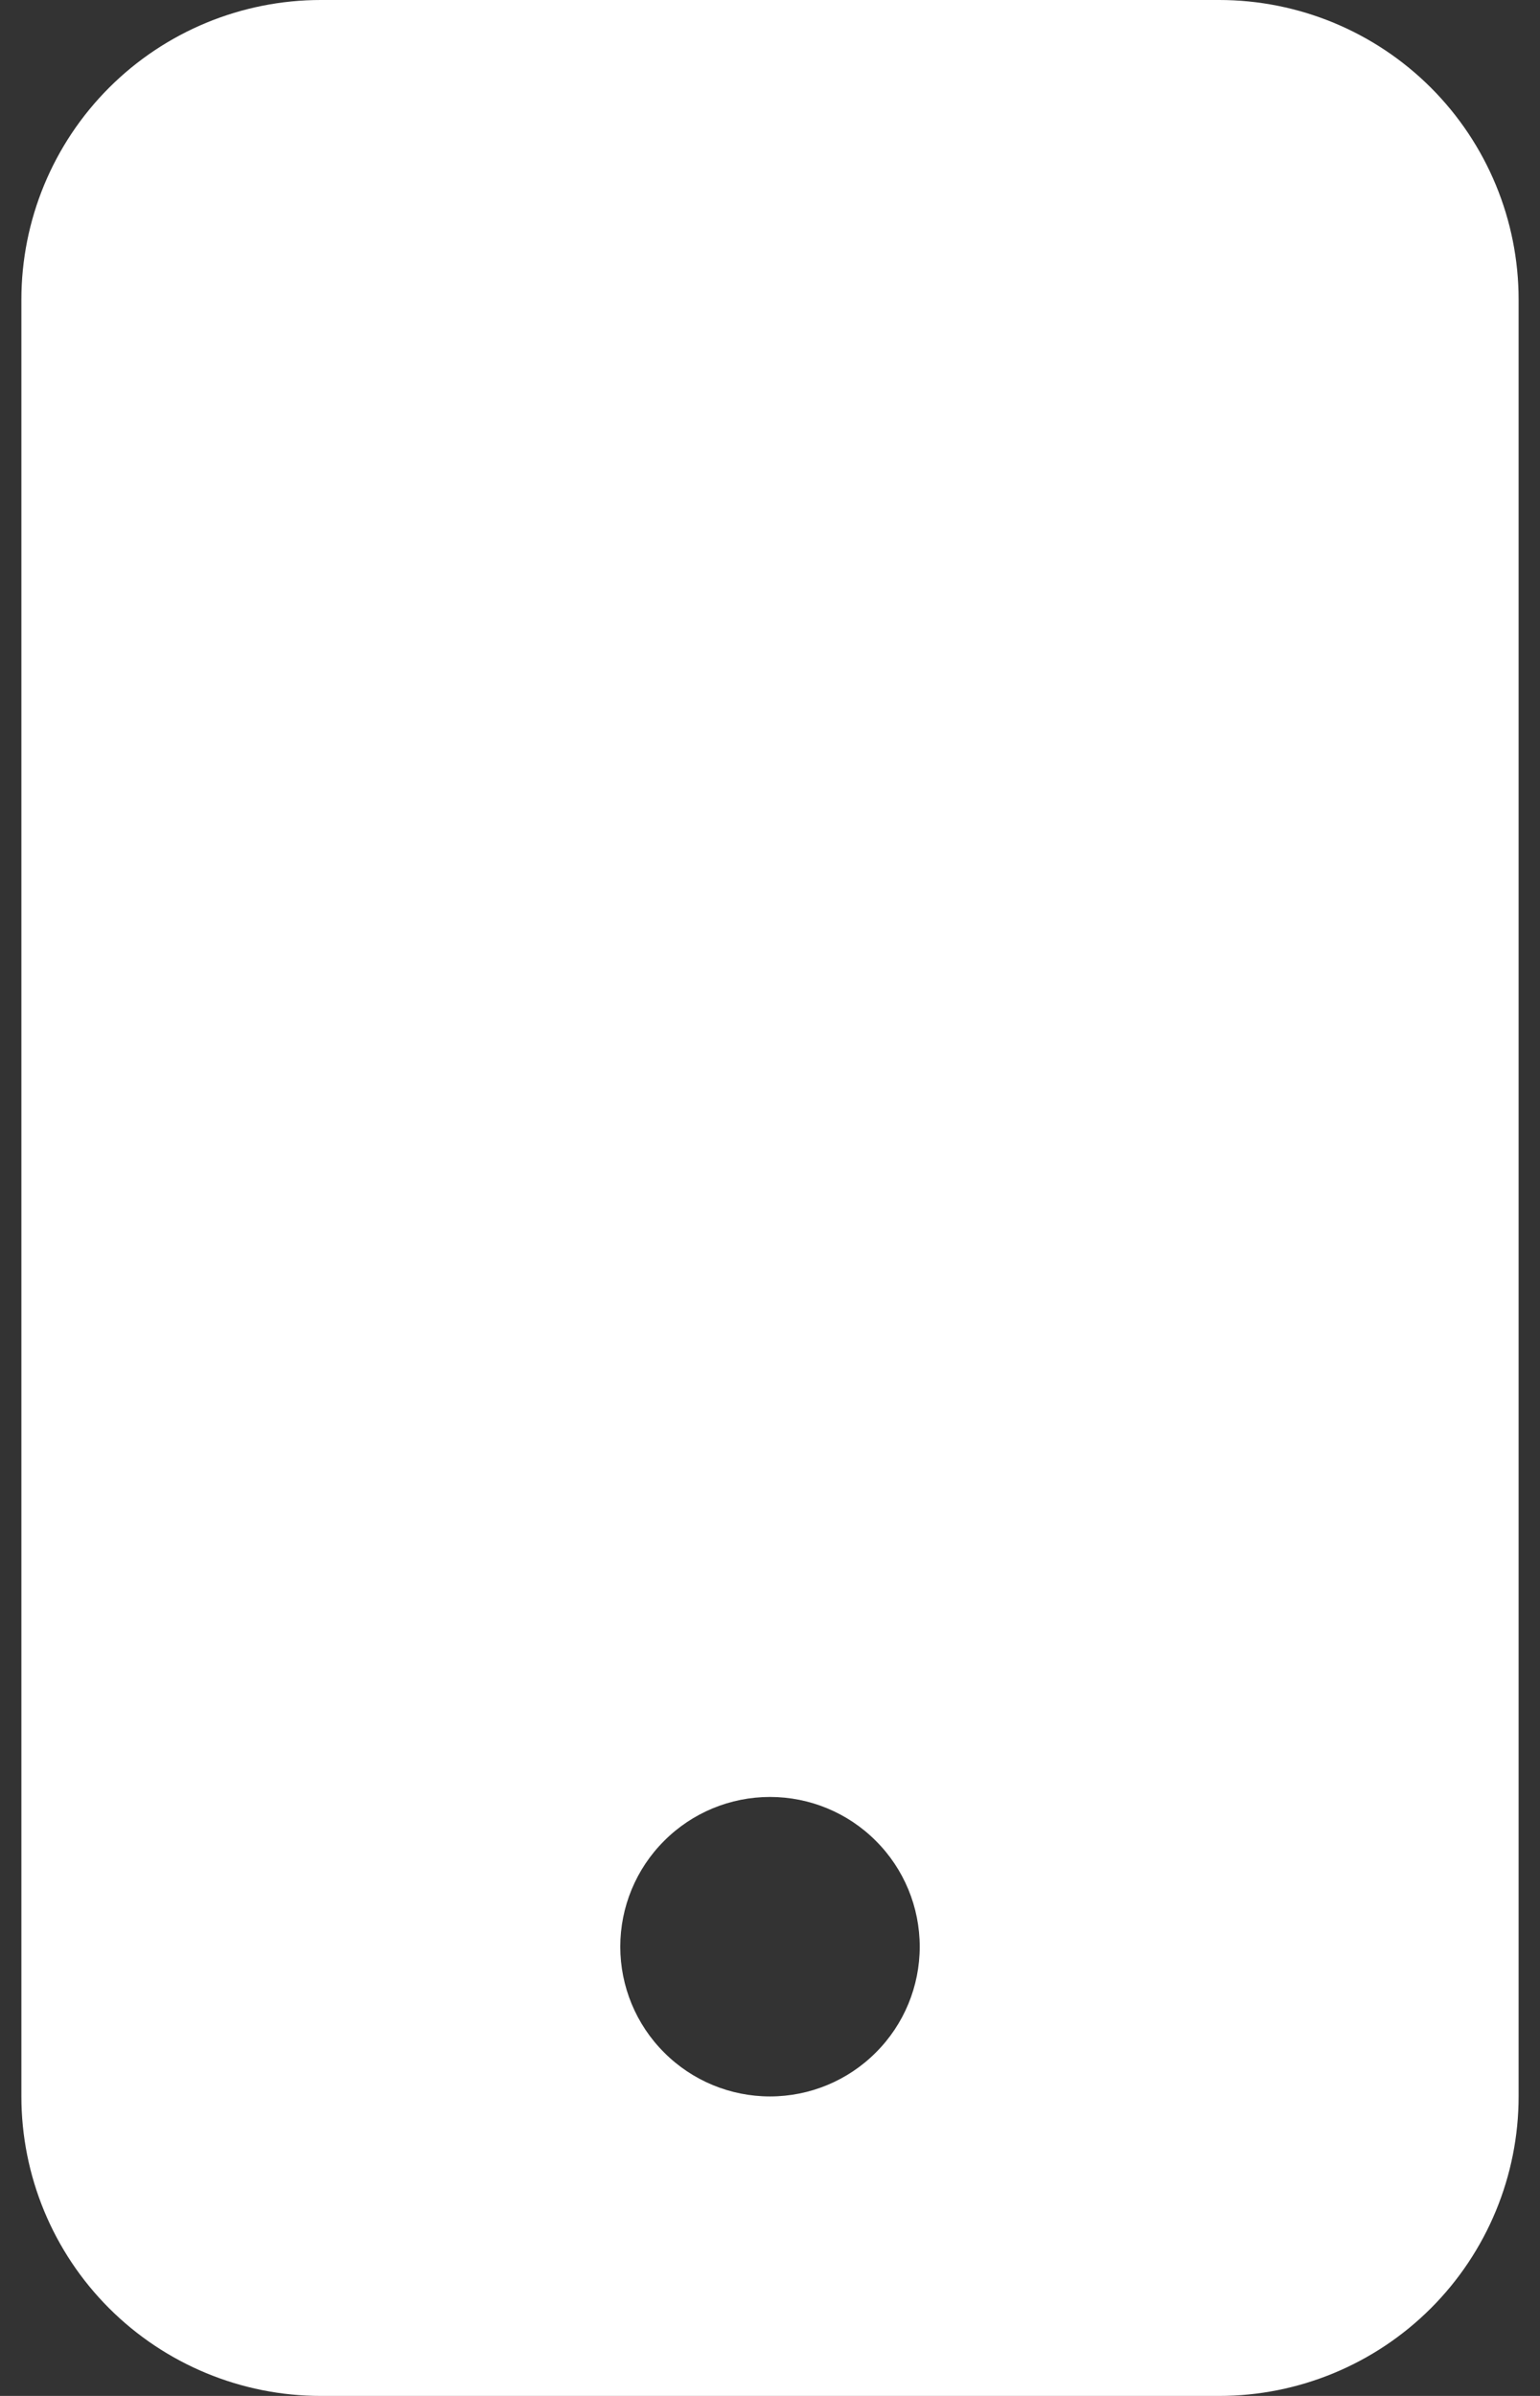<svg width="18" height="28" viewBox="0 0 18 28" fill="none" xmlns="http://www.w3.org/2000/svg">
<rect x="0" y="0" width="18" height="28" fill="#333333" stroke="none"/>
<path d="M0.25 3.5C0.25 2.572 0.619 1.681 1.275 1.025C1.931 0.369 2.822 0 3.75 0L14.25 0C15.178 0 16.069 0.369 16.725 1.025C17.381 1.681 17.75 2.572 17.75 3.5V24.5C17.75 25.428 17.381 26.319 16.725 26.975C16.069 27.631 15.178 28 14.25 28H3.75C2.822 28 1.931 27.631 1.275 26.975C0.619 26.319 0.25 25.428 0.25 24.5V3.5ZM10.75 22.75C10.75 22.286 10.566 21.841 10.237 21.513C9.909 21.184 9.464 21 9 21C8.536 21 8.091 21.184 7.763 21.513C7.434 21.841 7.25 22.286 7.25 22.75C7.25 23.214 7.434 23.659 7.763 23.987C8.091 24.316 8.536 24.5 9 24.5C9.464 24.5 9.909 24.316 10.237 23.987C10.566 23.659 10.75 23.214 10.75 22.75Z" fill="white"/>
</svg>
